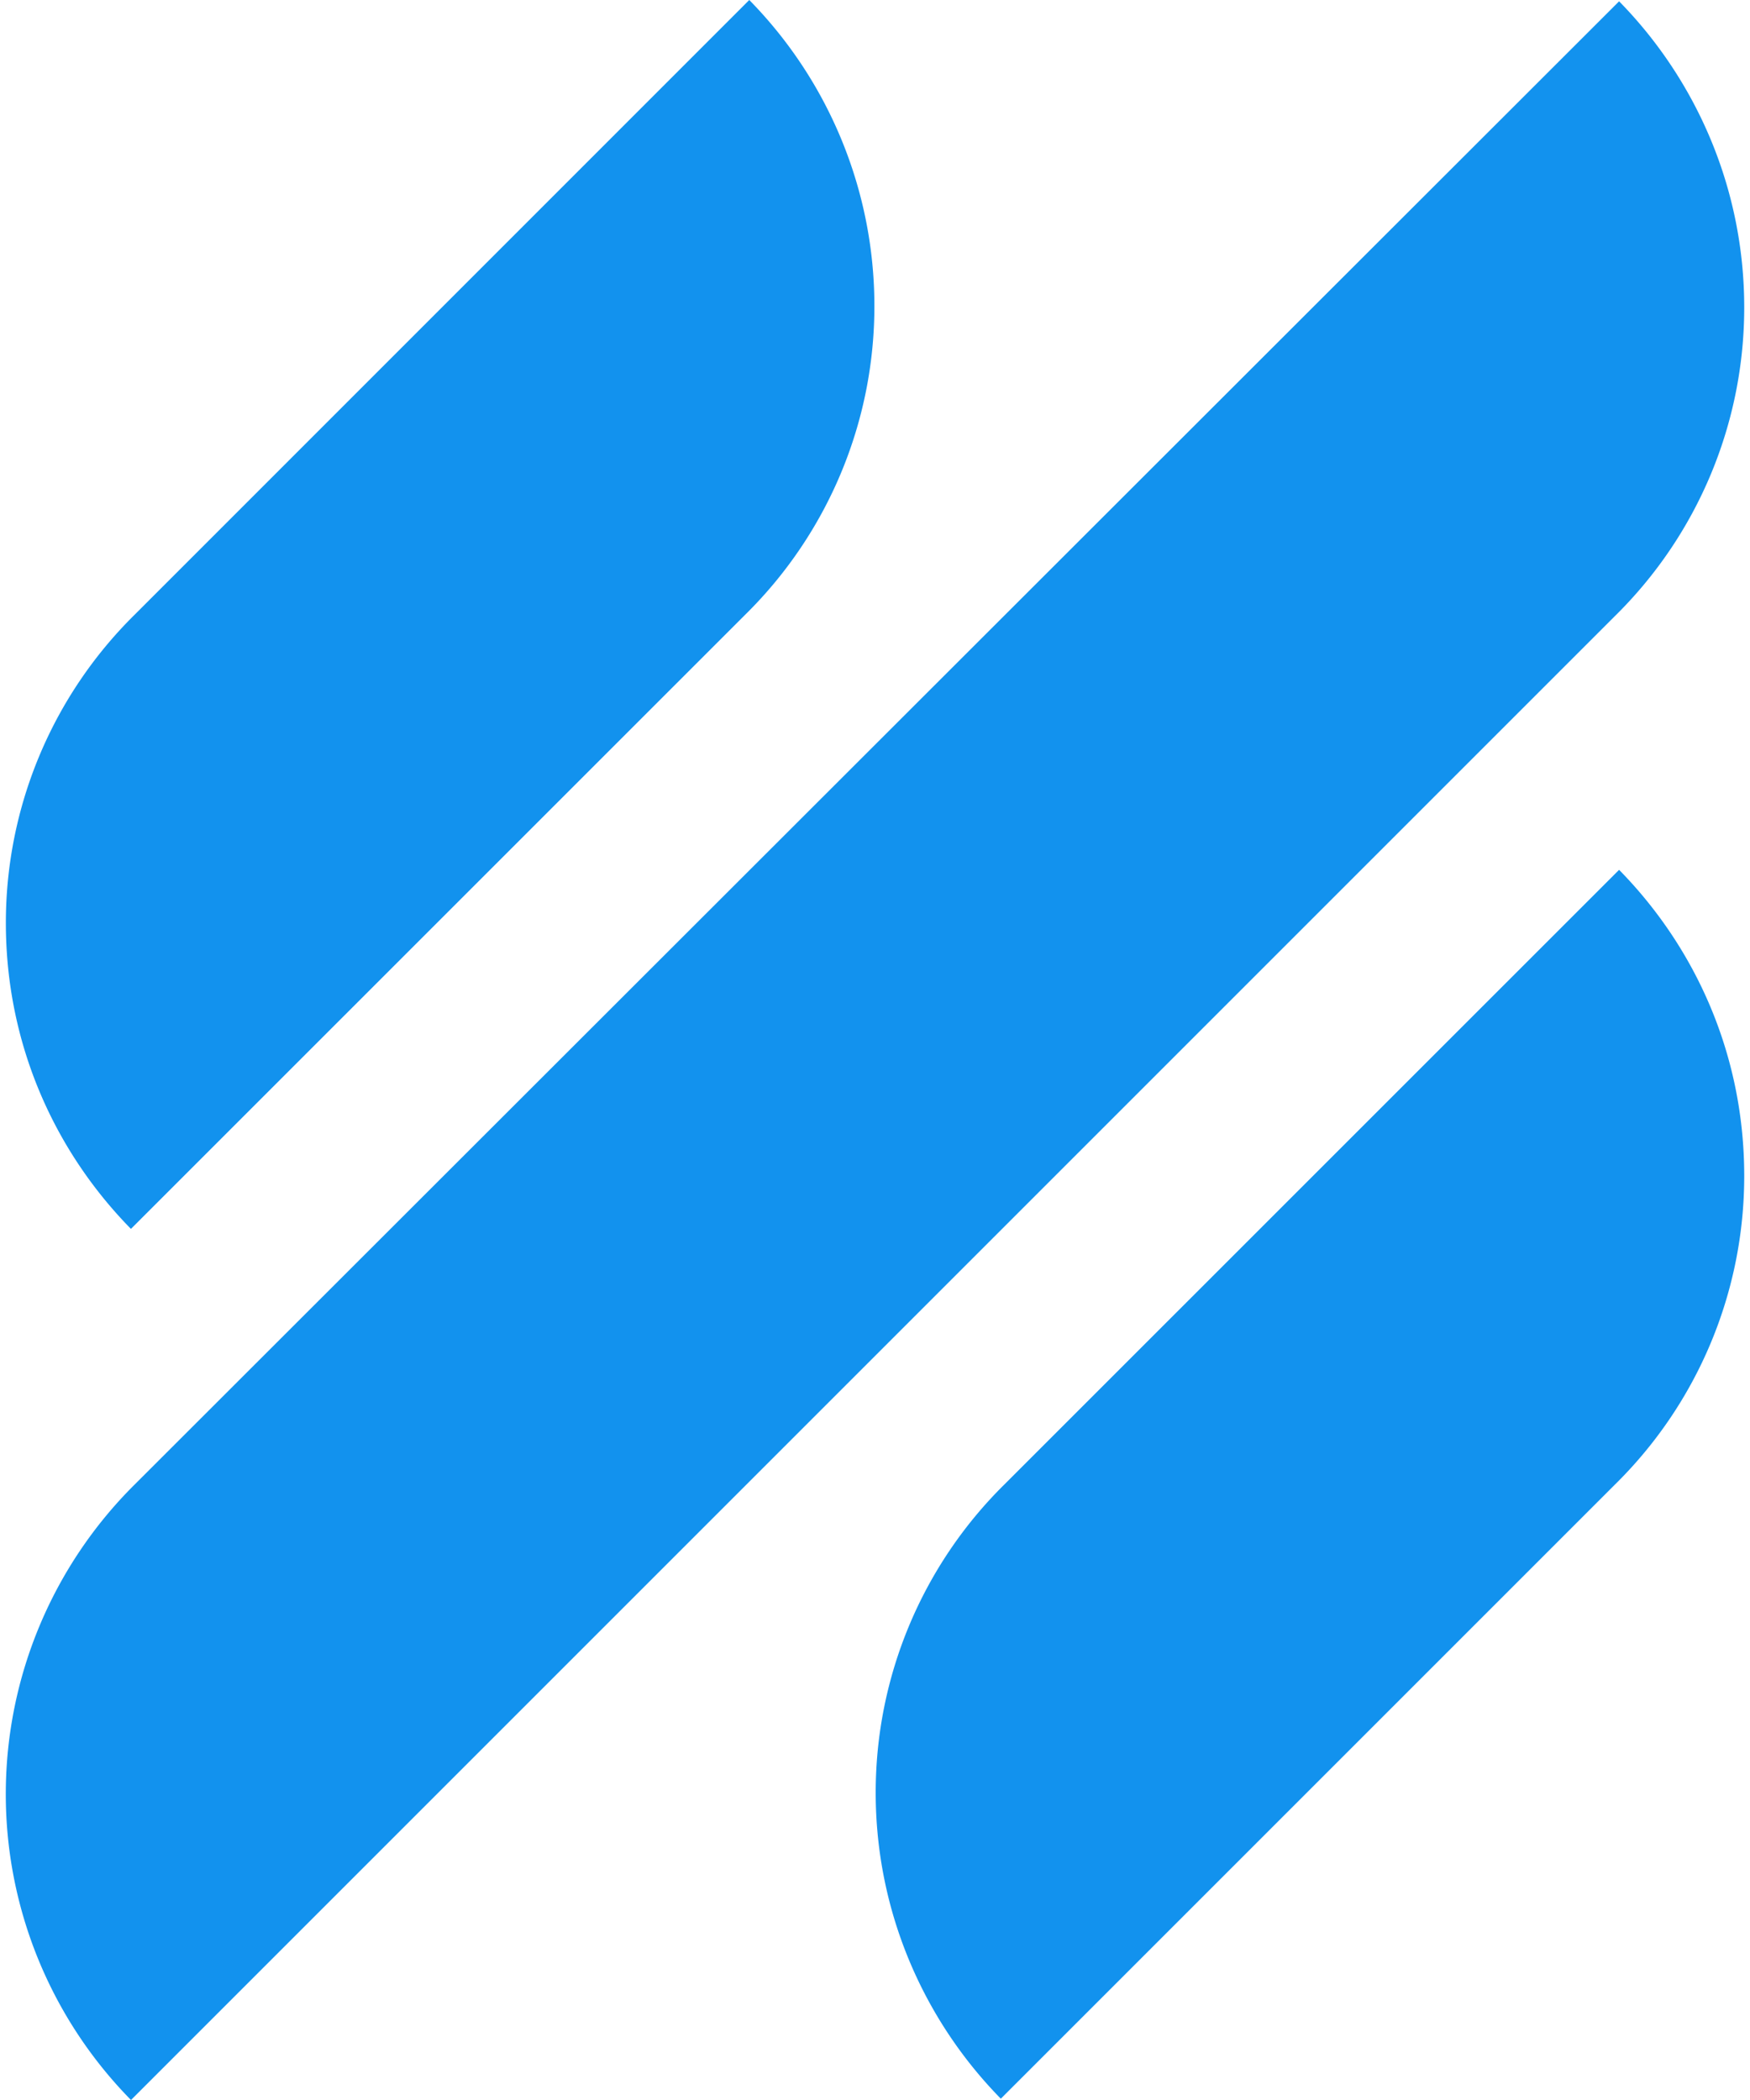 <svg fill="#1292EE" role="img" viewBox="0 0 20 24" xmlns="http://www.w3.org/2000/svg"><title>Help Scout</title><path d="M1.497 14.044l7.022-7.021a4.946 4.946 0 0 0 1.474-3.526A4.99 4.99 0 0 0 8.563 0L1.54 7.024a4.945 4.945 0 0 0-1.473 3.525c0 1.373 0.55 2.6 1.43 3.496z m17.007-4.103l-7.023 7.022a4.946 4.946 0 0 0-1.473 3.525c0 1.36 0.55 2.601 1.43 3.497l7.022-7.022a4.943 4.943 0 0 0 1.474-3.526c0-1.373-0.55-2.6-1.43-3.496z m-0.044-2.904a4.944 4.944 0 0 0 1.474-3.525c0-1.36-0.55-2.6-1.43-3.497L1.54 16.965A4.986 4.986 0 0 0 1.497 24Z"/></svg>
